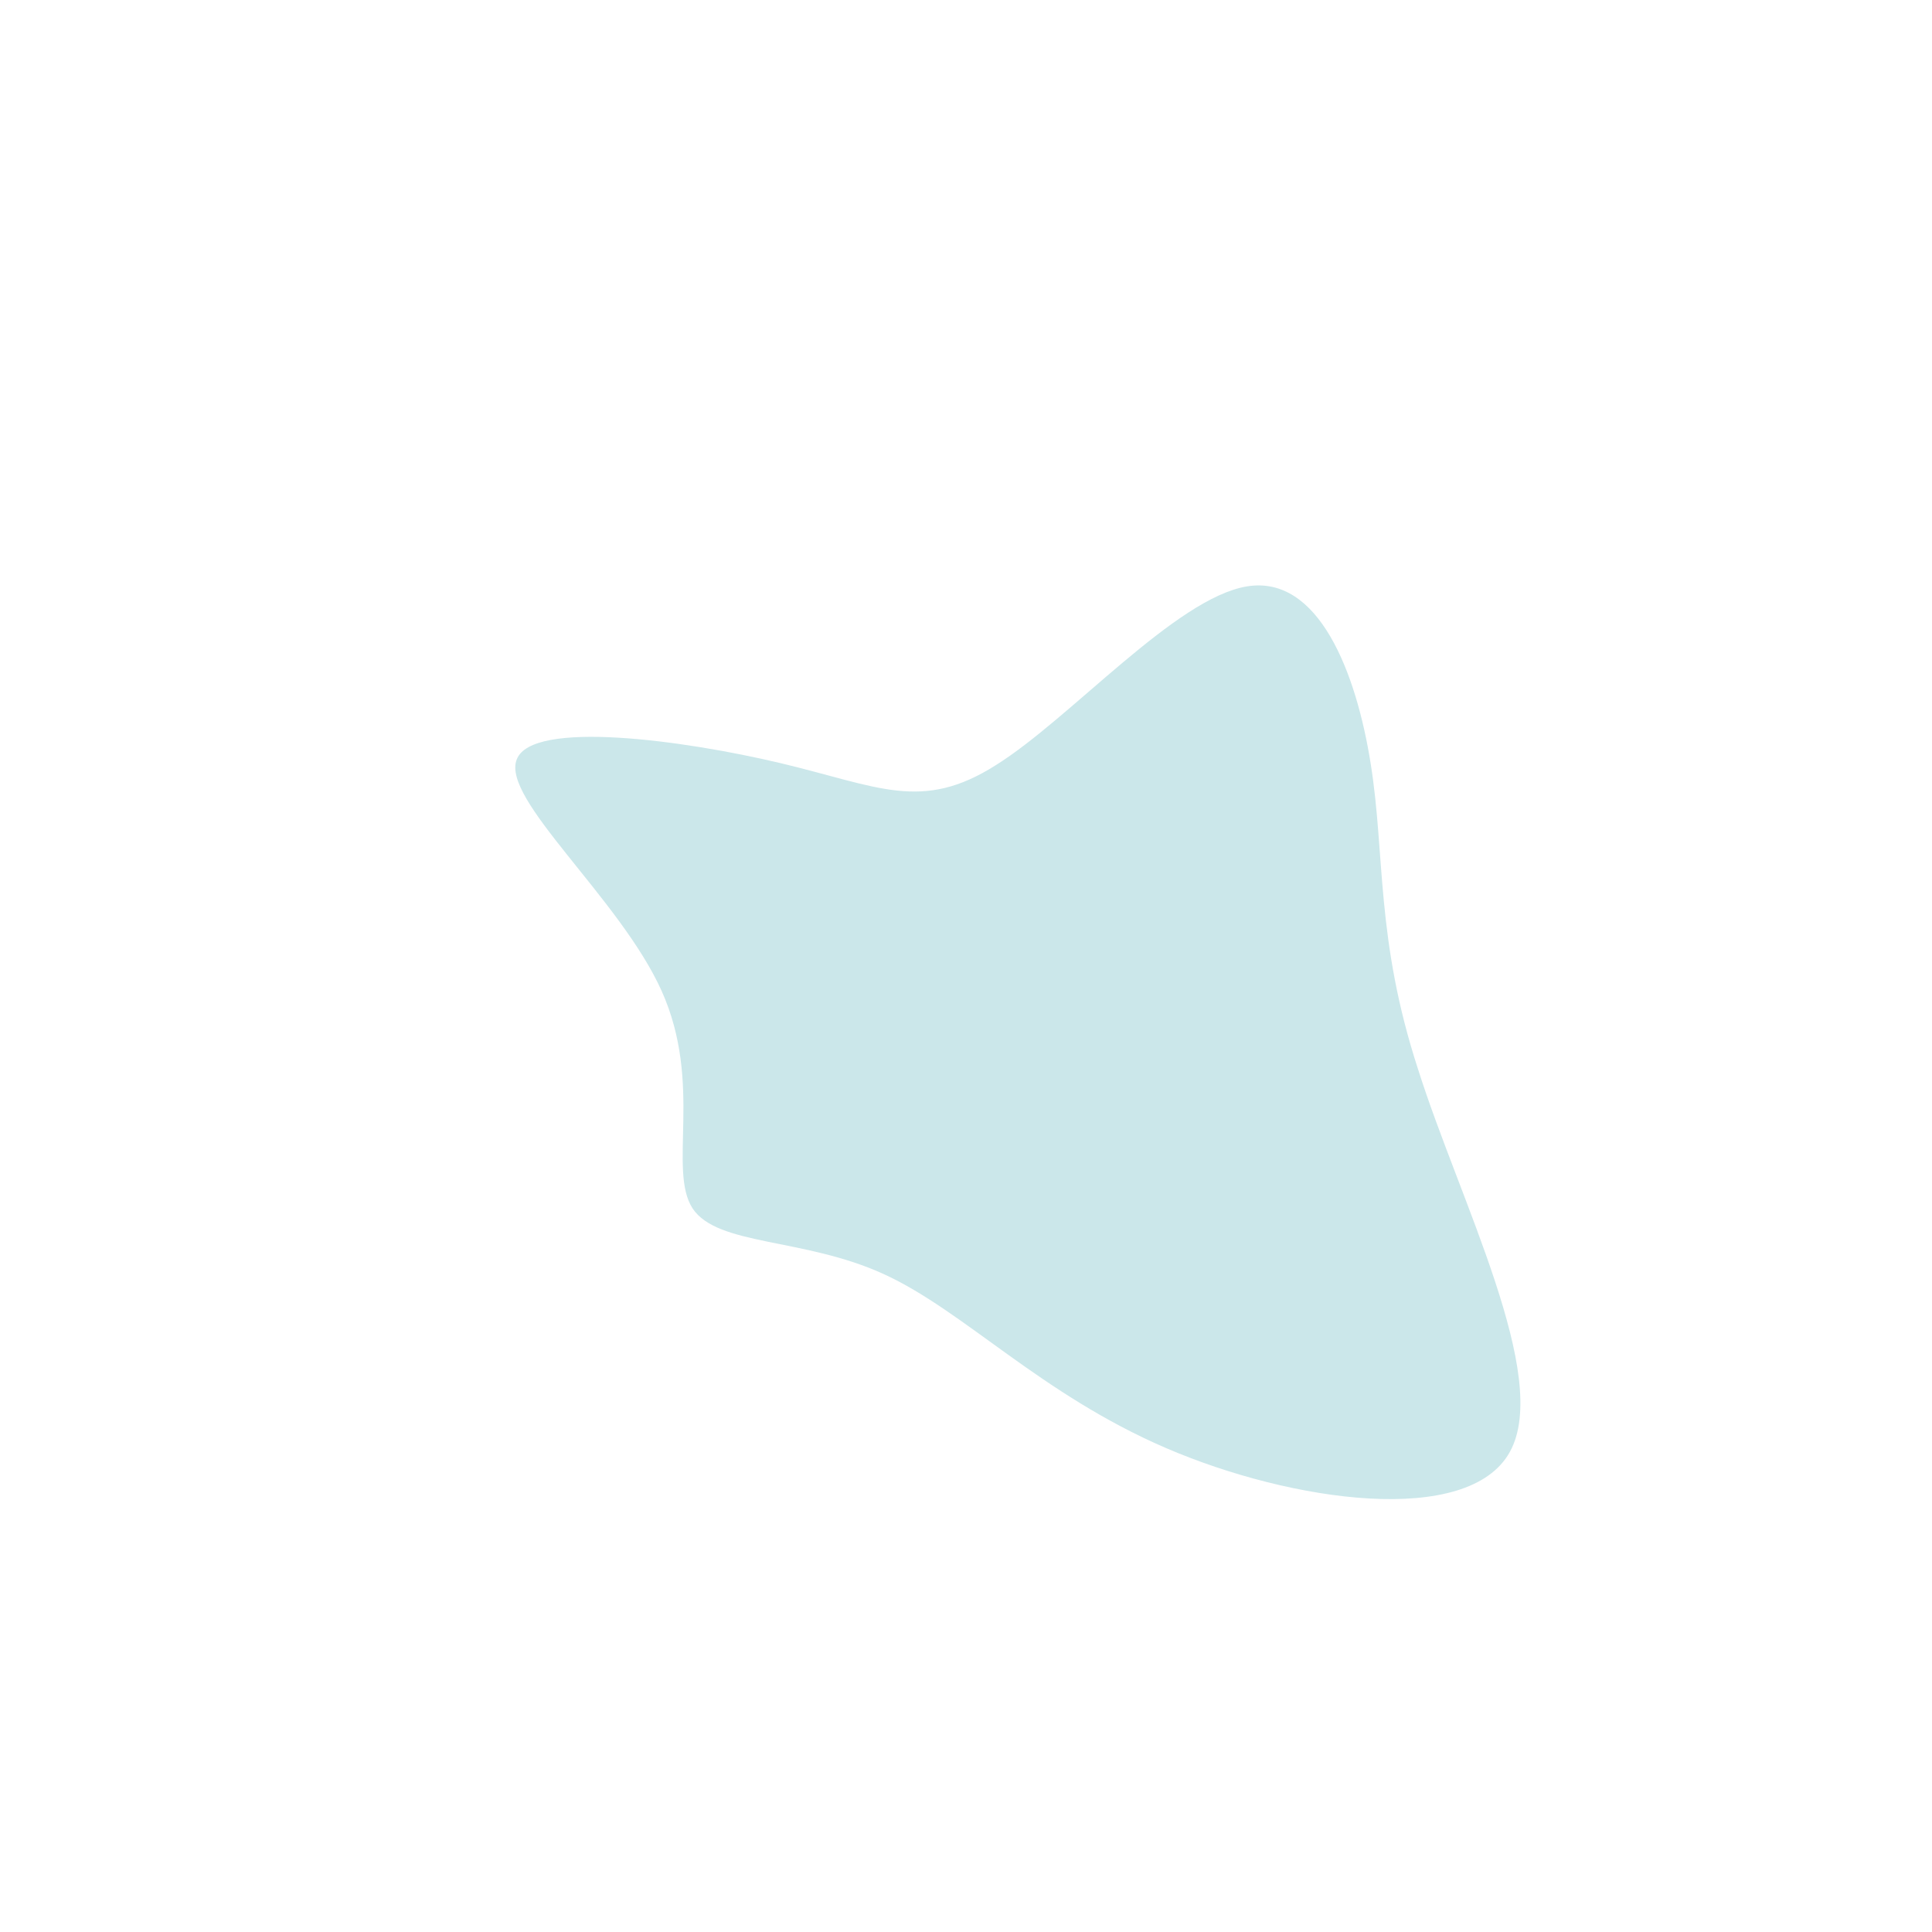 <?xml version="1.0" standalone="no"?>
<svg viewBox="0 0 200 200" xmlns="http://www.w3.org/2000/svg">
  <path fill="#CBE7EA" d="M29.1,-39.3C36.5,-40.5,40.4,-30.4,41.9,-20.9C43.4,-11.5,42.4,-2.8,46.8,10.7C51.1,24.3,60.6,42.5,56.3,50.3C52,58.1,33.7,55.5,20.7,49.9C7.7,44.3,-0.2,35.7,-8.5,31.9C-16.8,28.1,-25.7,29,-28.3,25.1C-30.9,21.1,-27.2,12.2,-31.5,2.6C-35.8,-7,-48.2,-17.3,-46.5,-21.4C-44.9,-25.5,-29.3,-23.4,-19.2,-21C-9.1,-18.6,-4.6,-15.9,3.1,-20.8C10.8,-25.6,21.7,-38.1,29.1,-39.3Z" transform="translate(100 100)" />
</svg>
